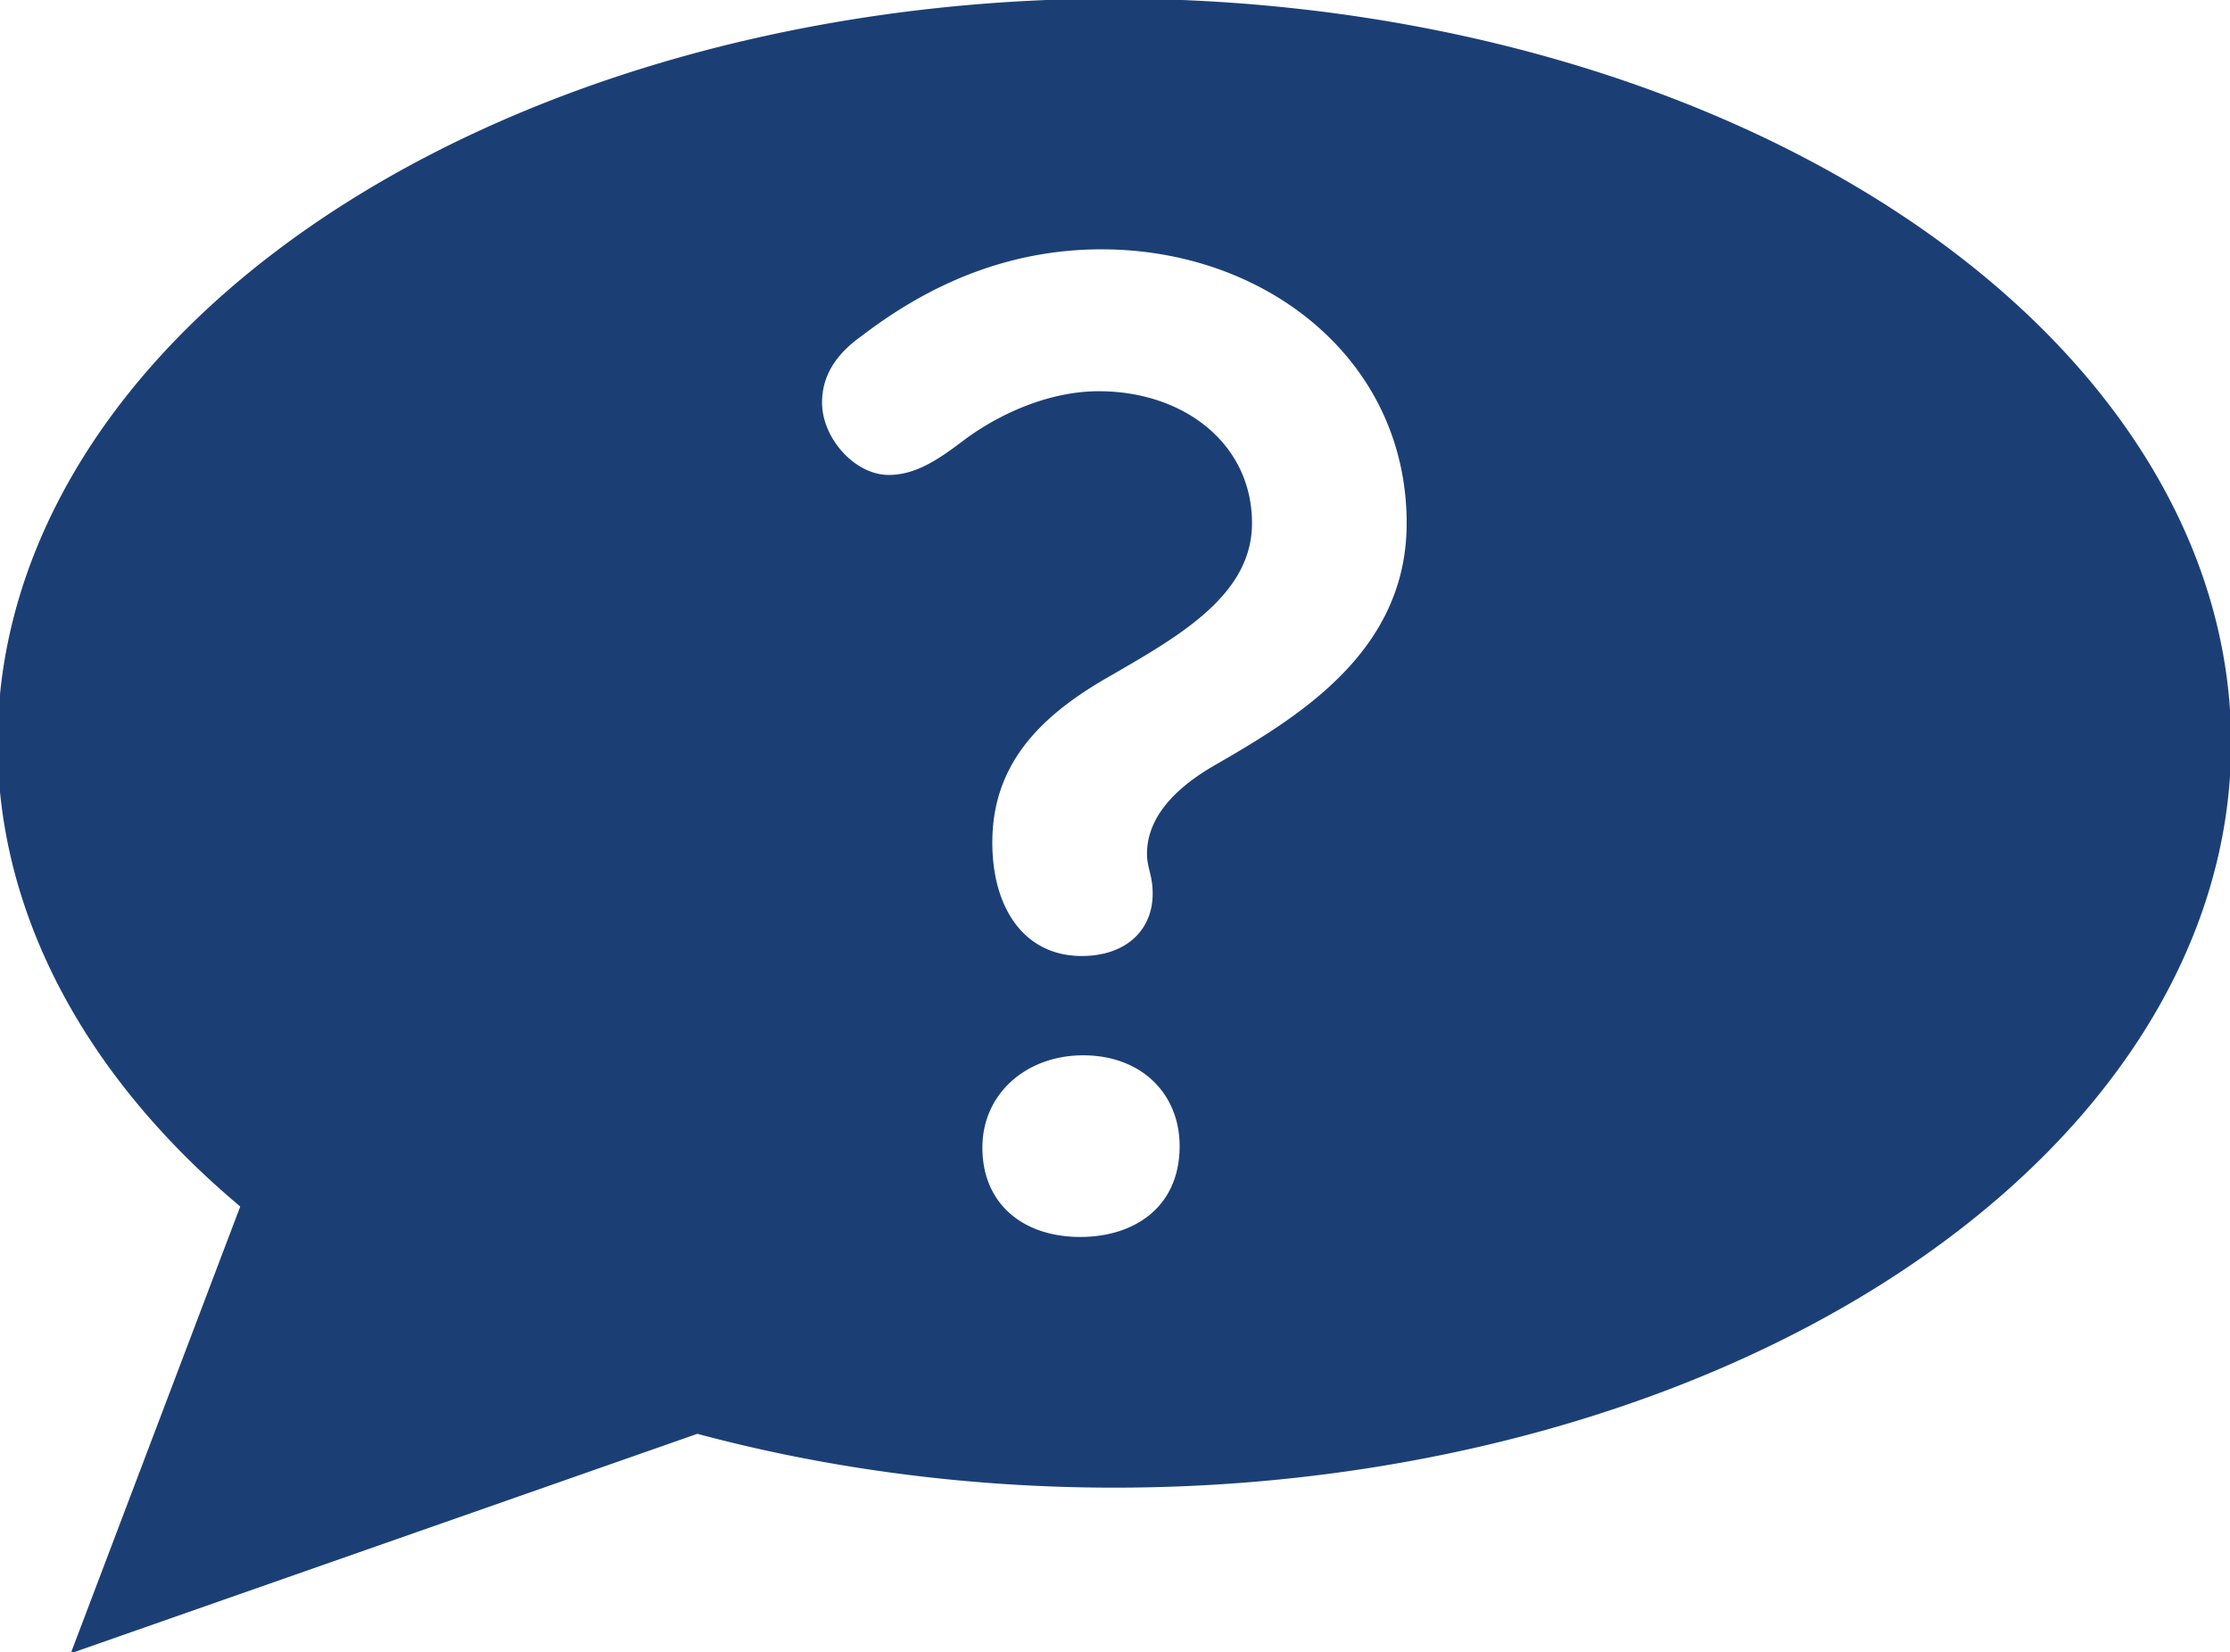 <svg xmlns="http://www.w3.org/2000/svg" width="1133.857" height="840" viewBox="0 0 300 222.25"><defs><path id="a" d="M-133.804-52.917H30.994v87.69h-164.798z"/></defs><path style="fill:#1b3f75;stroke-width:2.1;stroke-linecap:round;stroke-linejoin:round;stop-color:#000;fill-opacity:1" d="M-207.408-442.857A566.93 377.953 0 0 0-774.285-64.904a566.93 377.953 0 0 0 123.18 235.224l-86.038 226.823 318.09-111.432a566.93 377.953 0 0 0 211.696 27.338 566.93 377.953 0 0 0 566.93-377.953 566.93 377.953 0 0 0-566.93-377.953 566.93 377.953 0 0 0-.051 0zm-6.432 127.267c83.562 0 154.877 56.188 154.877 139.03 0 65.552-55.467 98.689-97.969 123.181-22.331 12.967-33.857 28.094-33.857 44.662 0 7.204 2.883 10.805 2.883 20.17 0 18.73-13.689 31.697-36.02 31.697-28.814 0-45.383-23.772-45.383-57.629 0-38.179 22.333-62.671 56.91-82.841 36.019-20.89 74.919-41.782 74.919-79.24 0-40.34-34.58-66.995-77.801-66.995-25.213 0-51.146 11.527-69.875 25.934-11.526 8.644-23.052 16.568-36.739 16.568-17.288 0-33.857-18.729-33.857-36.738 0-14.407 7.926-25.213 20.172-33.857 30.976-23.772 71.315-43.942 121.74-43.942zm-9.365 409.164c29.535 0 48.984 19.45 48.984 46.104 0 30.975-23.05 46.103-50.424 46.103-28.814 0-49.705-16.568-49.705-45.383 0-27.373 22.33-46.824 51.145-46.824z" transform="matrix(.265 0 0 .265 204.863 117.173)"/></svg>
